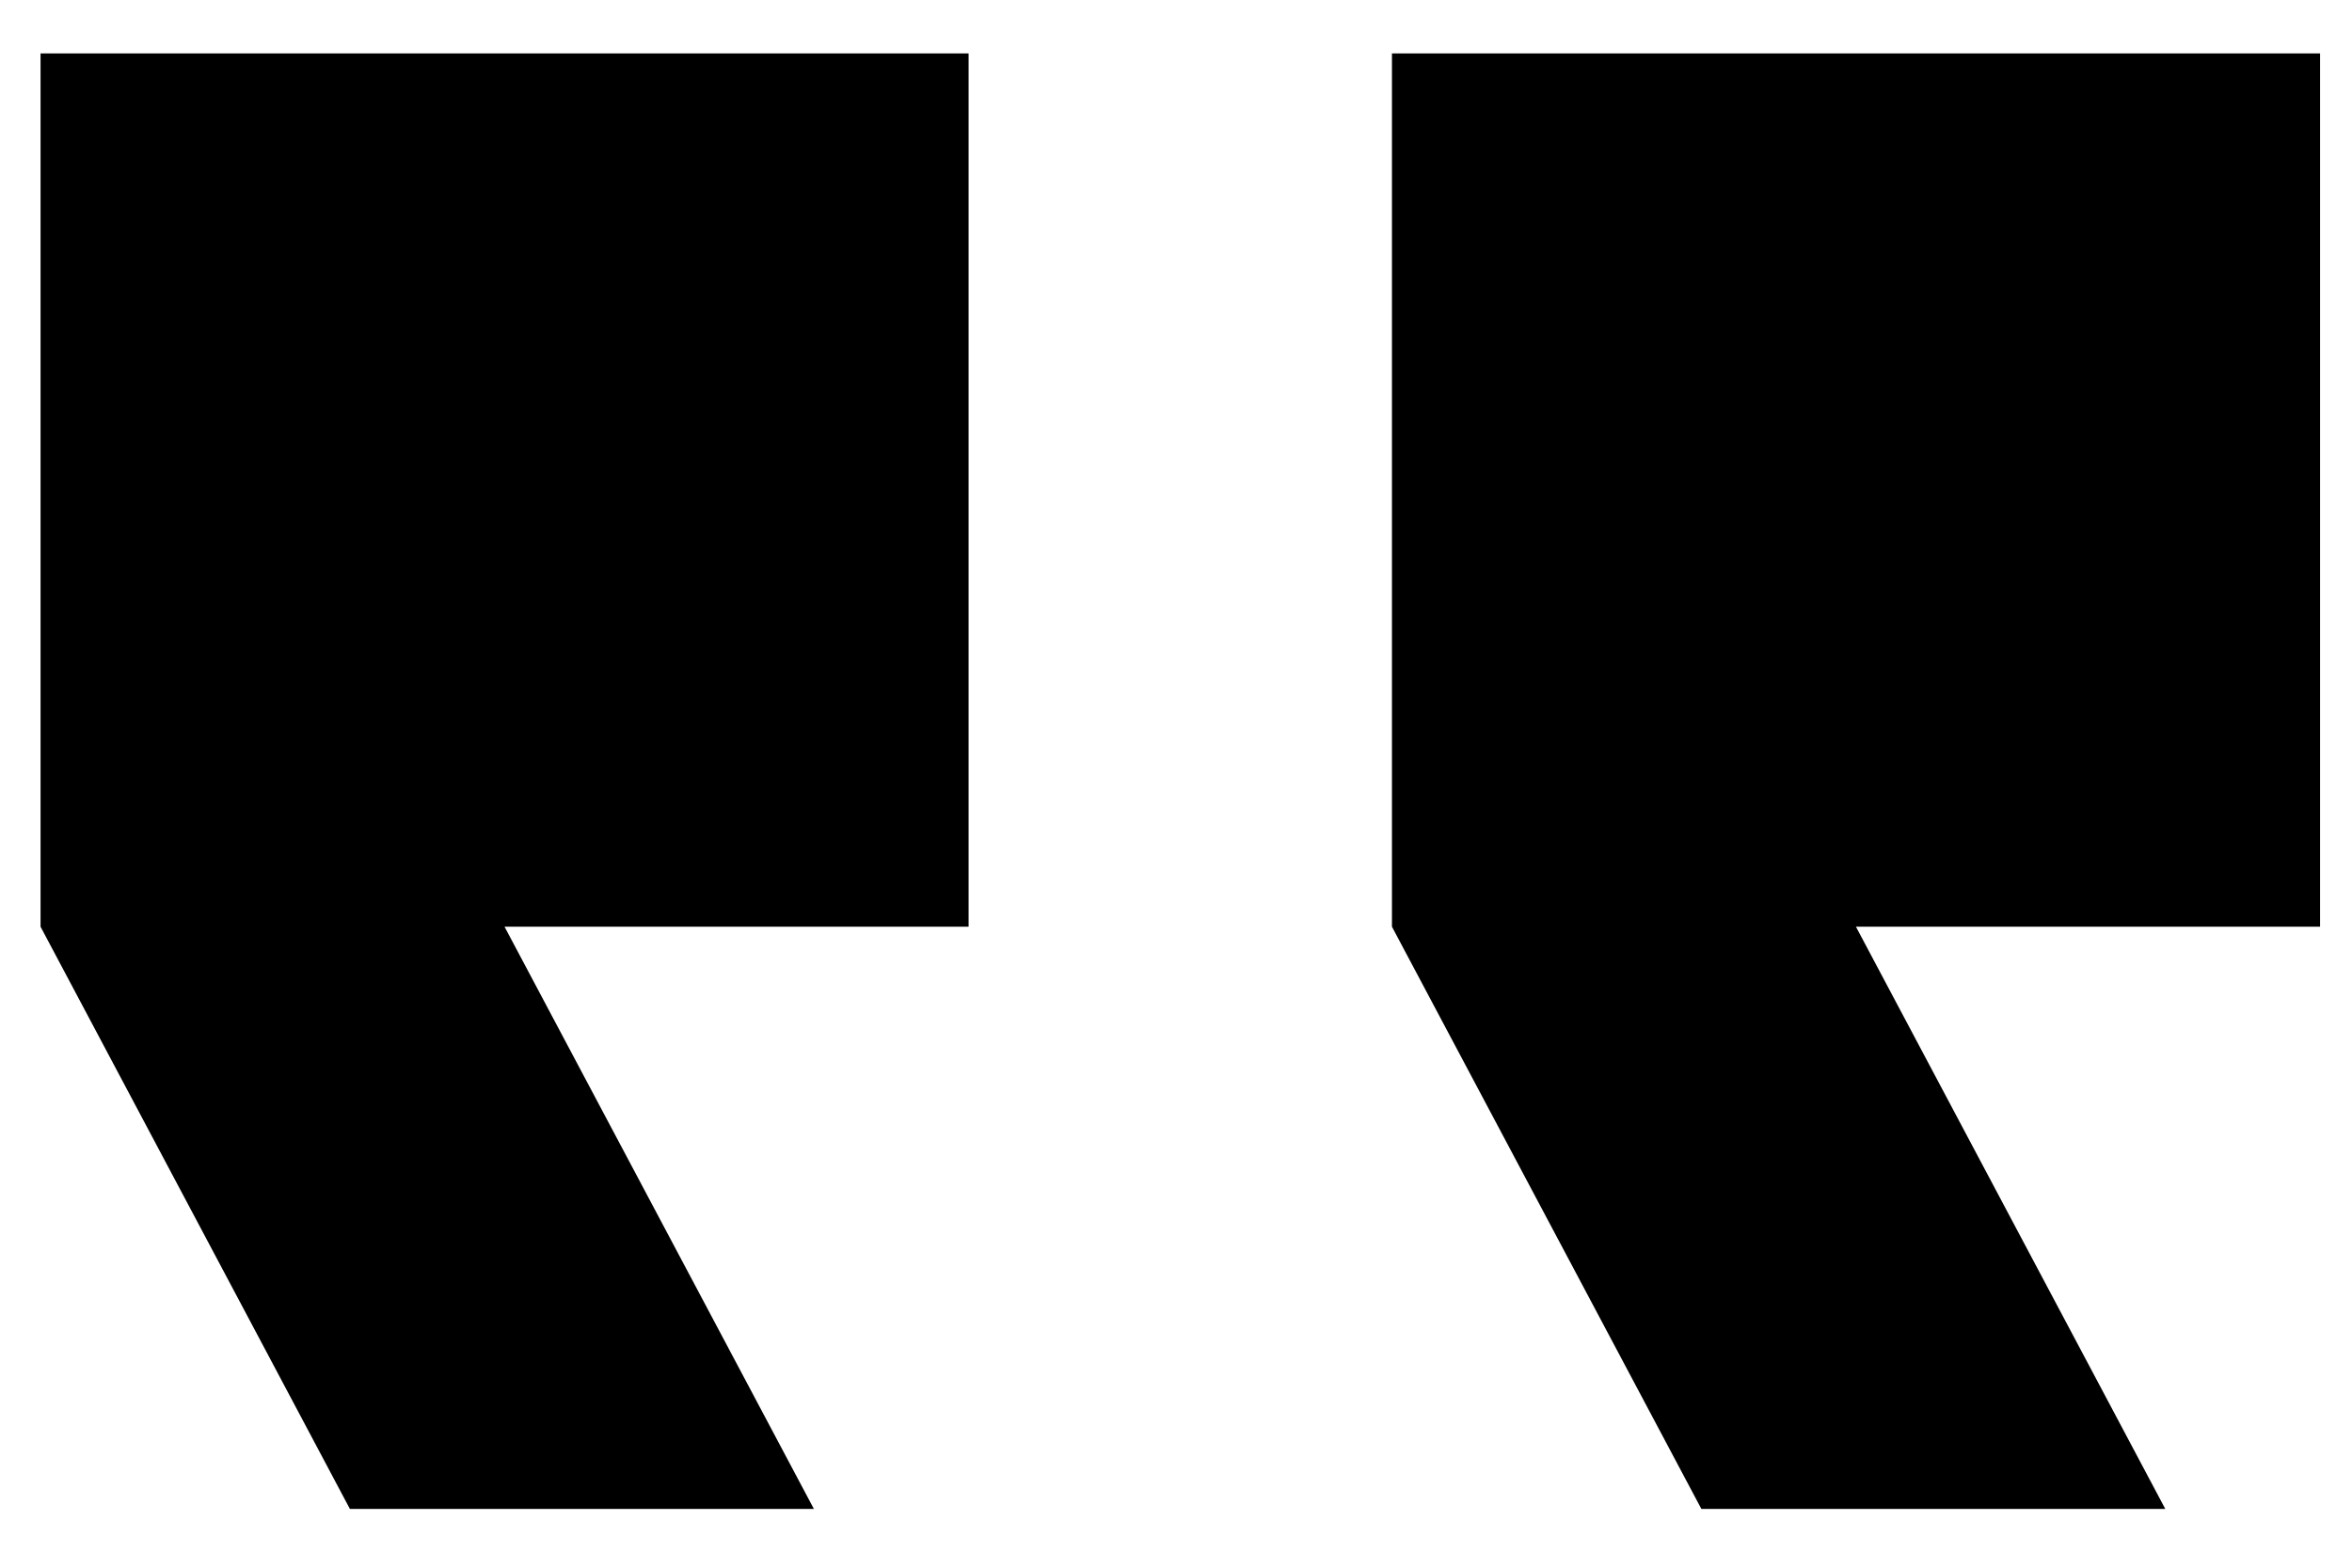 <svg xmlns="http://www.w3.org/2000/svg" viewBox="0 0 33 22">
  <path d="M30.381 21.175h-6.51l-4.341-8.17V.75h13.022v12.255H26.04l4.34 8.17Zm-18.961 0H4.909l-4.34-8.17V.75H13.59v12.255H7.079l4.34 8.17Z"/>
</svg>